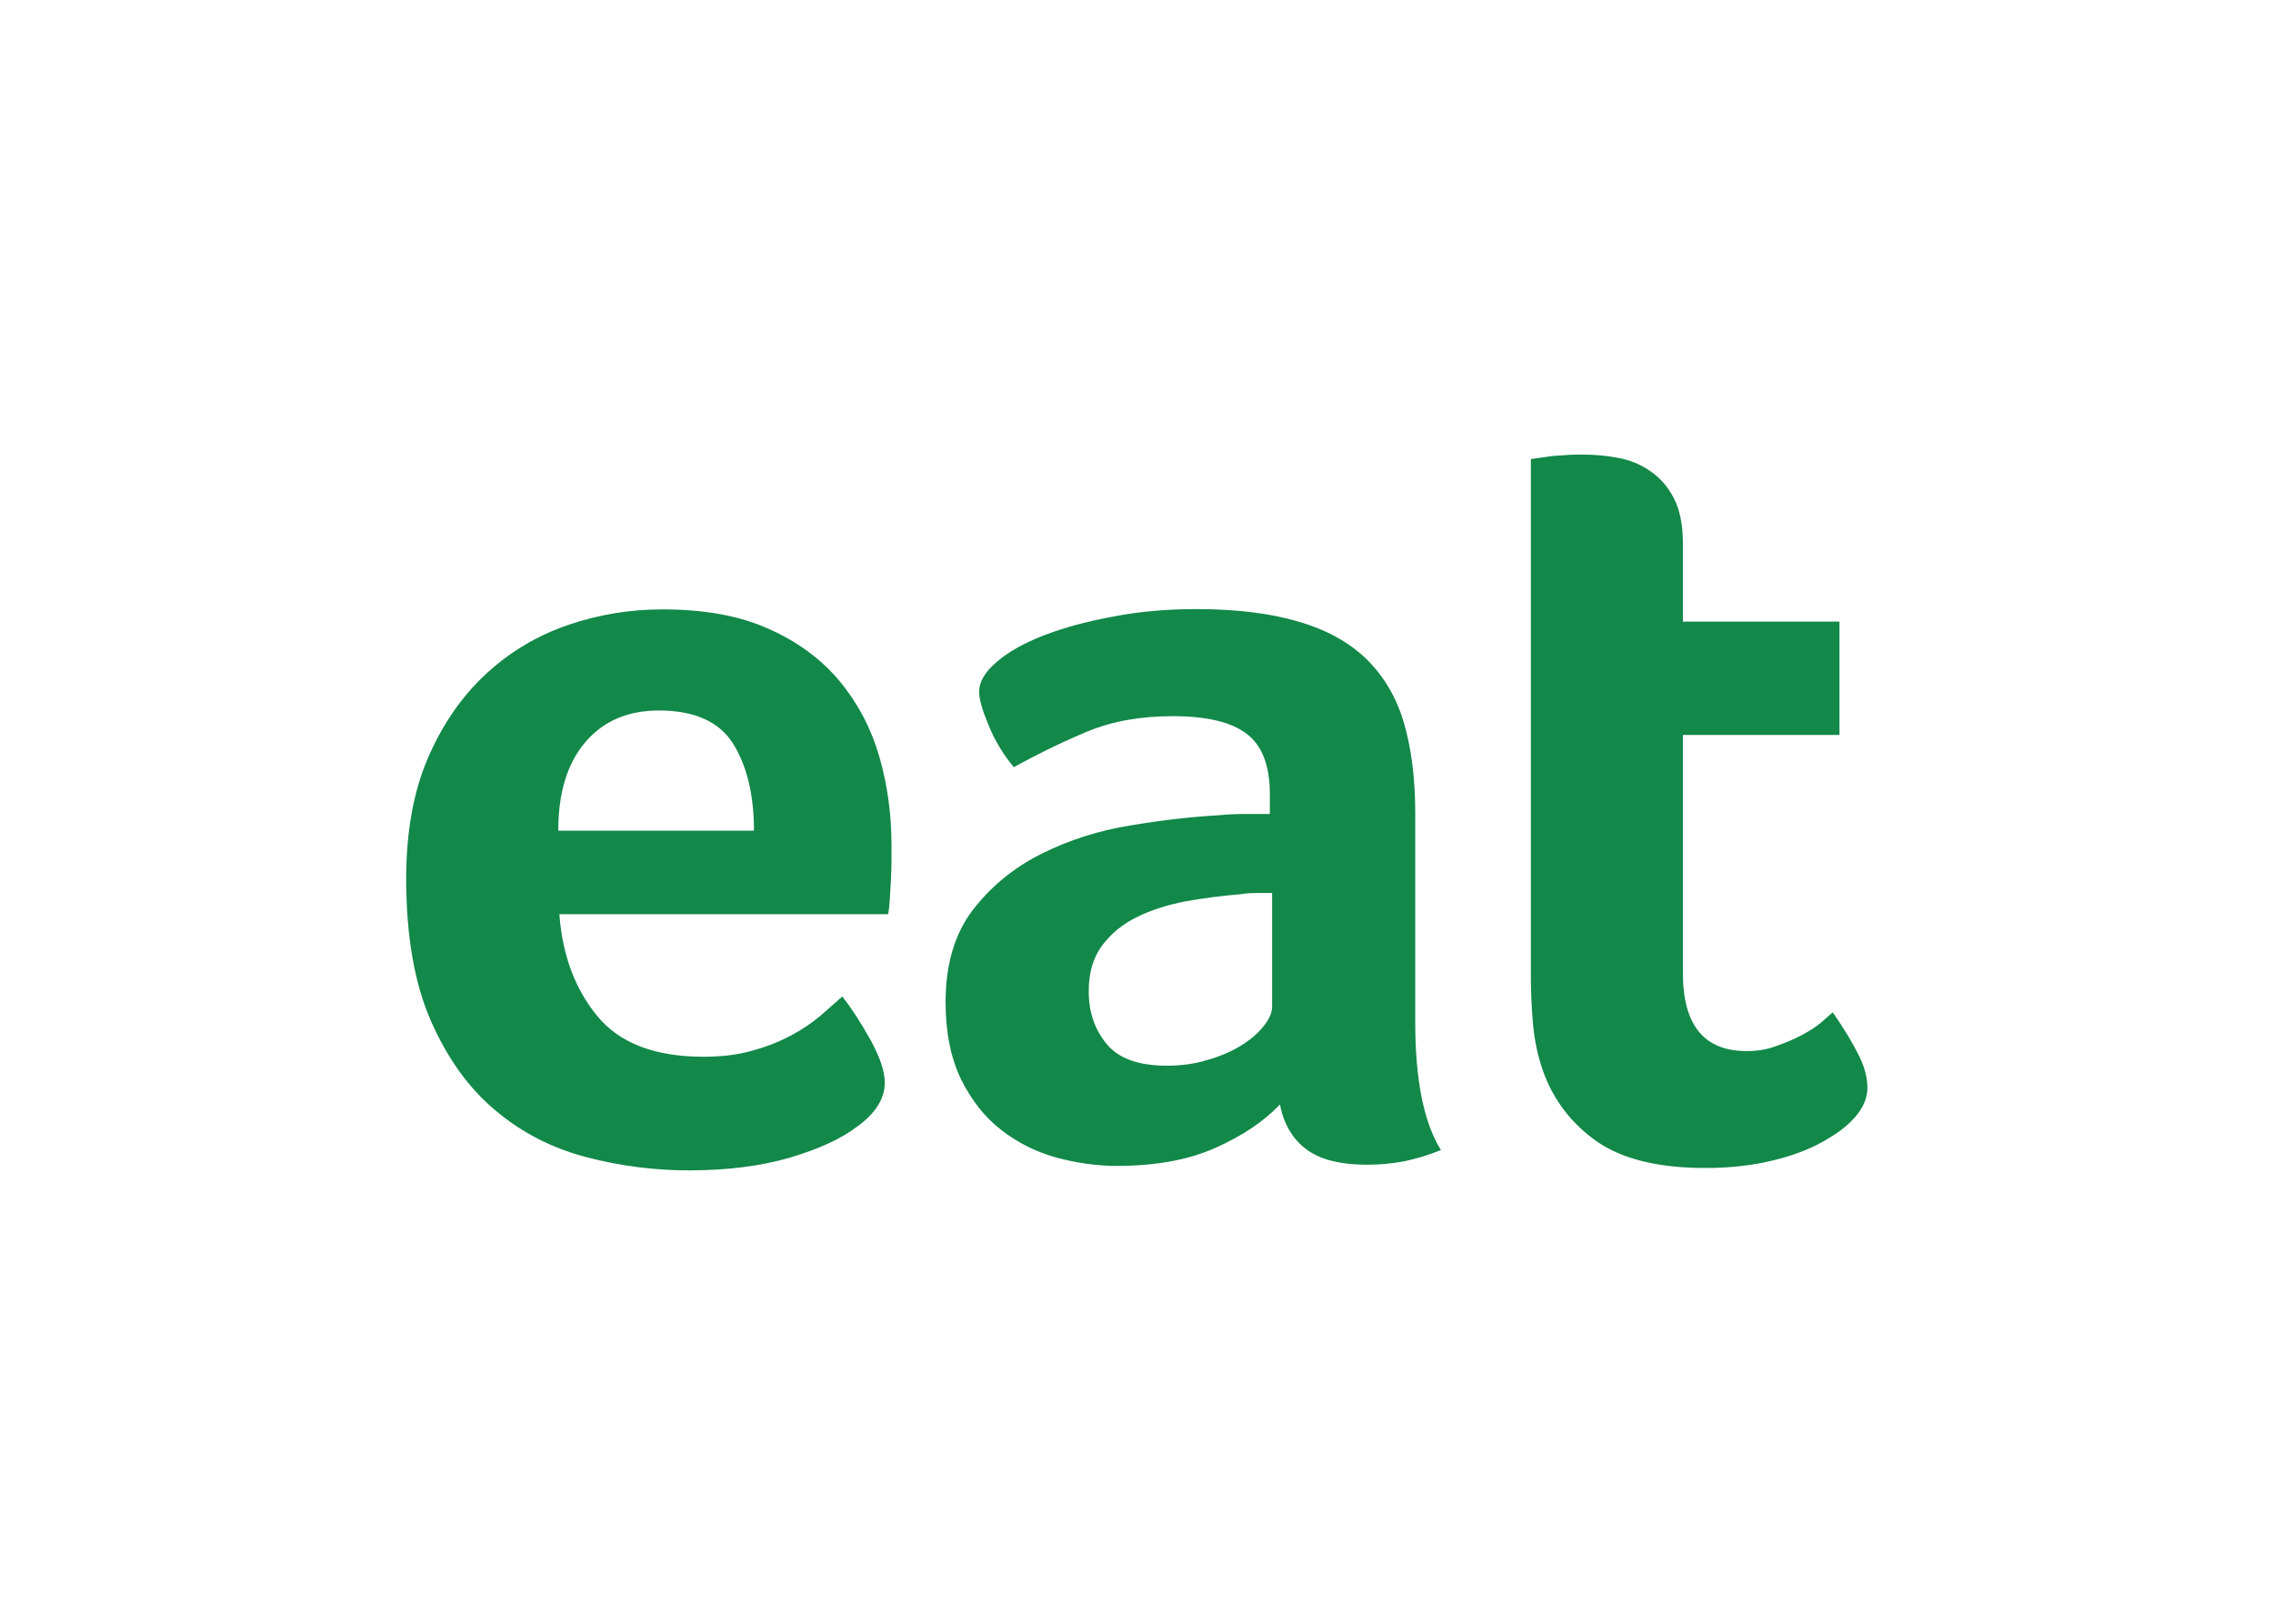 <svg clip-rule="evenodd" fill-rule="evenodd" stroke-linejoin="round" stroke-miterlimit="2" viewBox="0 0 560 400" xmlns="http://www.w3.org/2000/svg"><path d="m748.831 1273.07c.625 0 1.175-.07 1.65-.21.475-.13.9-.3 1.275-.5s.7-.42.975-.65c.275-.24.525-.46.75-.66.3.38.613.86.938 1.44.325.59.487 1.07.487 1.44 0 .55-.313 1.04-.937 1.49-.525.4-1.269.74-2.232 1.03-.962.28-2.093.43-3.393.43-1.175 0-2.331-.15-3.469-.45-1.137-.3-2.149-.82-3.037-1.57-.887-.74-1.606-1.75-2.156-3-.55-1.26-.825-2.85-.825-4.76 0-1.57.244-2.92.731-4.05.488-1.13 1.138-2.07 1.95-2.82.813-.75 1.731-1.29 2.756-1.64s2.075-.52 3.15-.52c1.4 0 2.587.21 3.562.65.975.43 1.769 1.02 2.381 1.75.613.74 1.057 1.58 1.331 2.52.276.95.413 1.94.413 2.99v.52c0 .2-.008.41-.019.63-.011.23-.026.45-.038.66-.011.21-.03.38-.056.5h-11.024c.1 1.37.525 2.51 1.275 3.42s1.937 1.36 3.562 1.36zm1.688-7.58c0-1.19-.232-2.16-.694-2.91-.462-.74-1.294-1.12-2.493-1.12-1.05 0-1.875.36-2.475 1.07s-.9 1.69-.9 2.96zm22.175 6.42c0 1.94.288 3.37.862 4.29-.45.18-.868.3-1.256.38-.387.07-.793.11-1.218.11-.9 0-1.582-.17-2.044-.52s-.756-.85-.881-1.5c-.55.58-1.275 1.06-2.175 1.46s-2 .6-3.3.6c-.675 0-1.35-.1-2.025-.28-.675-.19-1.287-.49-1.837-.92-.55-.42-1-.99-1.35-1.69-.35-.72-.525-1.58-.525-2.6 0-1.27.306-2.3.919-3.1.612-.79 1.381-1.42 2.306-1.88s1.925-.78 3-.95c1.075-.18 2.062-.29 2.962-.34.3-.03.594-.04.881-.04h.806v-.67c0-.94-.256-1.62-.768-2.01-.513-.4-1.344-.6-2.494-.6-1.075 0-2.031.17-2.868.52-.838.35-1.657.75-2.457 1.19-.35-.42-.631-.88-.843-1.4-.213-.51-.319-.88-.319-1.13 0-.33.194-.66.581-.99.388-.34.919-.64 1.594-.9s1.45-.47 2.325-.63c.875-.17 1.8-.25 2.775-.25 1.35 0 2.493.14 3.431.42.937.27 1.699.69 2.287 1.26.587.58 1.006 1.29 1.256 2.15s.375 1.86.375 3zm-4.8-4.33h-.525c-.175 0-.35.01-.525.04-.625.05-1.243.13-1.856.24-.612.12-1.156.29-1.631.53-.475.23-.862.55-1.162.95s-.45.91-.45 1.53c0 .7.2 1.29.6 1.77.4.49 1.075.73 2.025.73.475 0 .925-.06 1.349-.19.425-.12.8-.28 1.125-.48s.582-.42.769-.66c.187-.23.281-.45.281-.65zm9.089 5.98c-.175-.5-.288-1.02-.338-1.57-.049-.55-.074-1.1-.074-1.64v-17.32l.562-.08c.175-.03.363-.04.562-.05.2-.02.4-.02.6-.02.4 0 .8.03 1.2.11.4.07.763.22 1.088.45.325.22.587.52.787.91s.3.89.3 1.51v2.62h5.25v3.8h-5.25v7.99c0 1.74.713 2.61 2.138 2.61.35 0 .681-.05.993-.17.313-.11.6-.23.863-.37.262-.14.481-.28.656-.43s.3-.26.375-.33c.375.54.662 1.02.862 1.42.2.39.3.77.3 1.12 0 .32-.131.64-.393.95-.263.31-.632.59-1.107.85-.474.27-1.049.48-1.724.64s-1.413.24-2.213.24c-1.575 0-2.787-.3-3.637-.89-.85-.6-1.45-1.38-1.8-2.35z" fill="#128849" fill-rule="nonzero" transform="matrix(7.347 0 0 7.347 -5328.31 -9092.92)"/></svg>